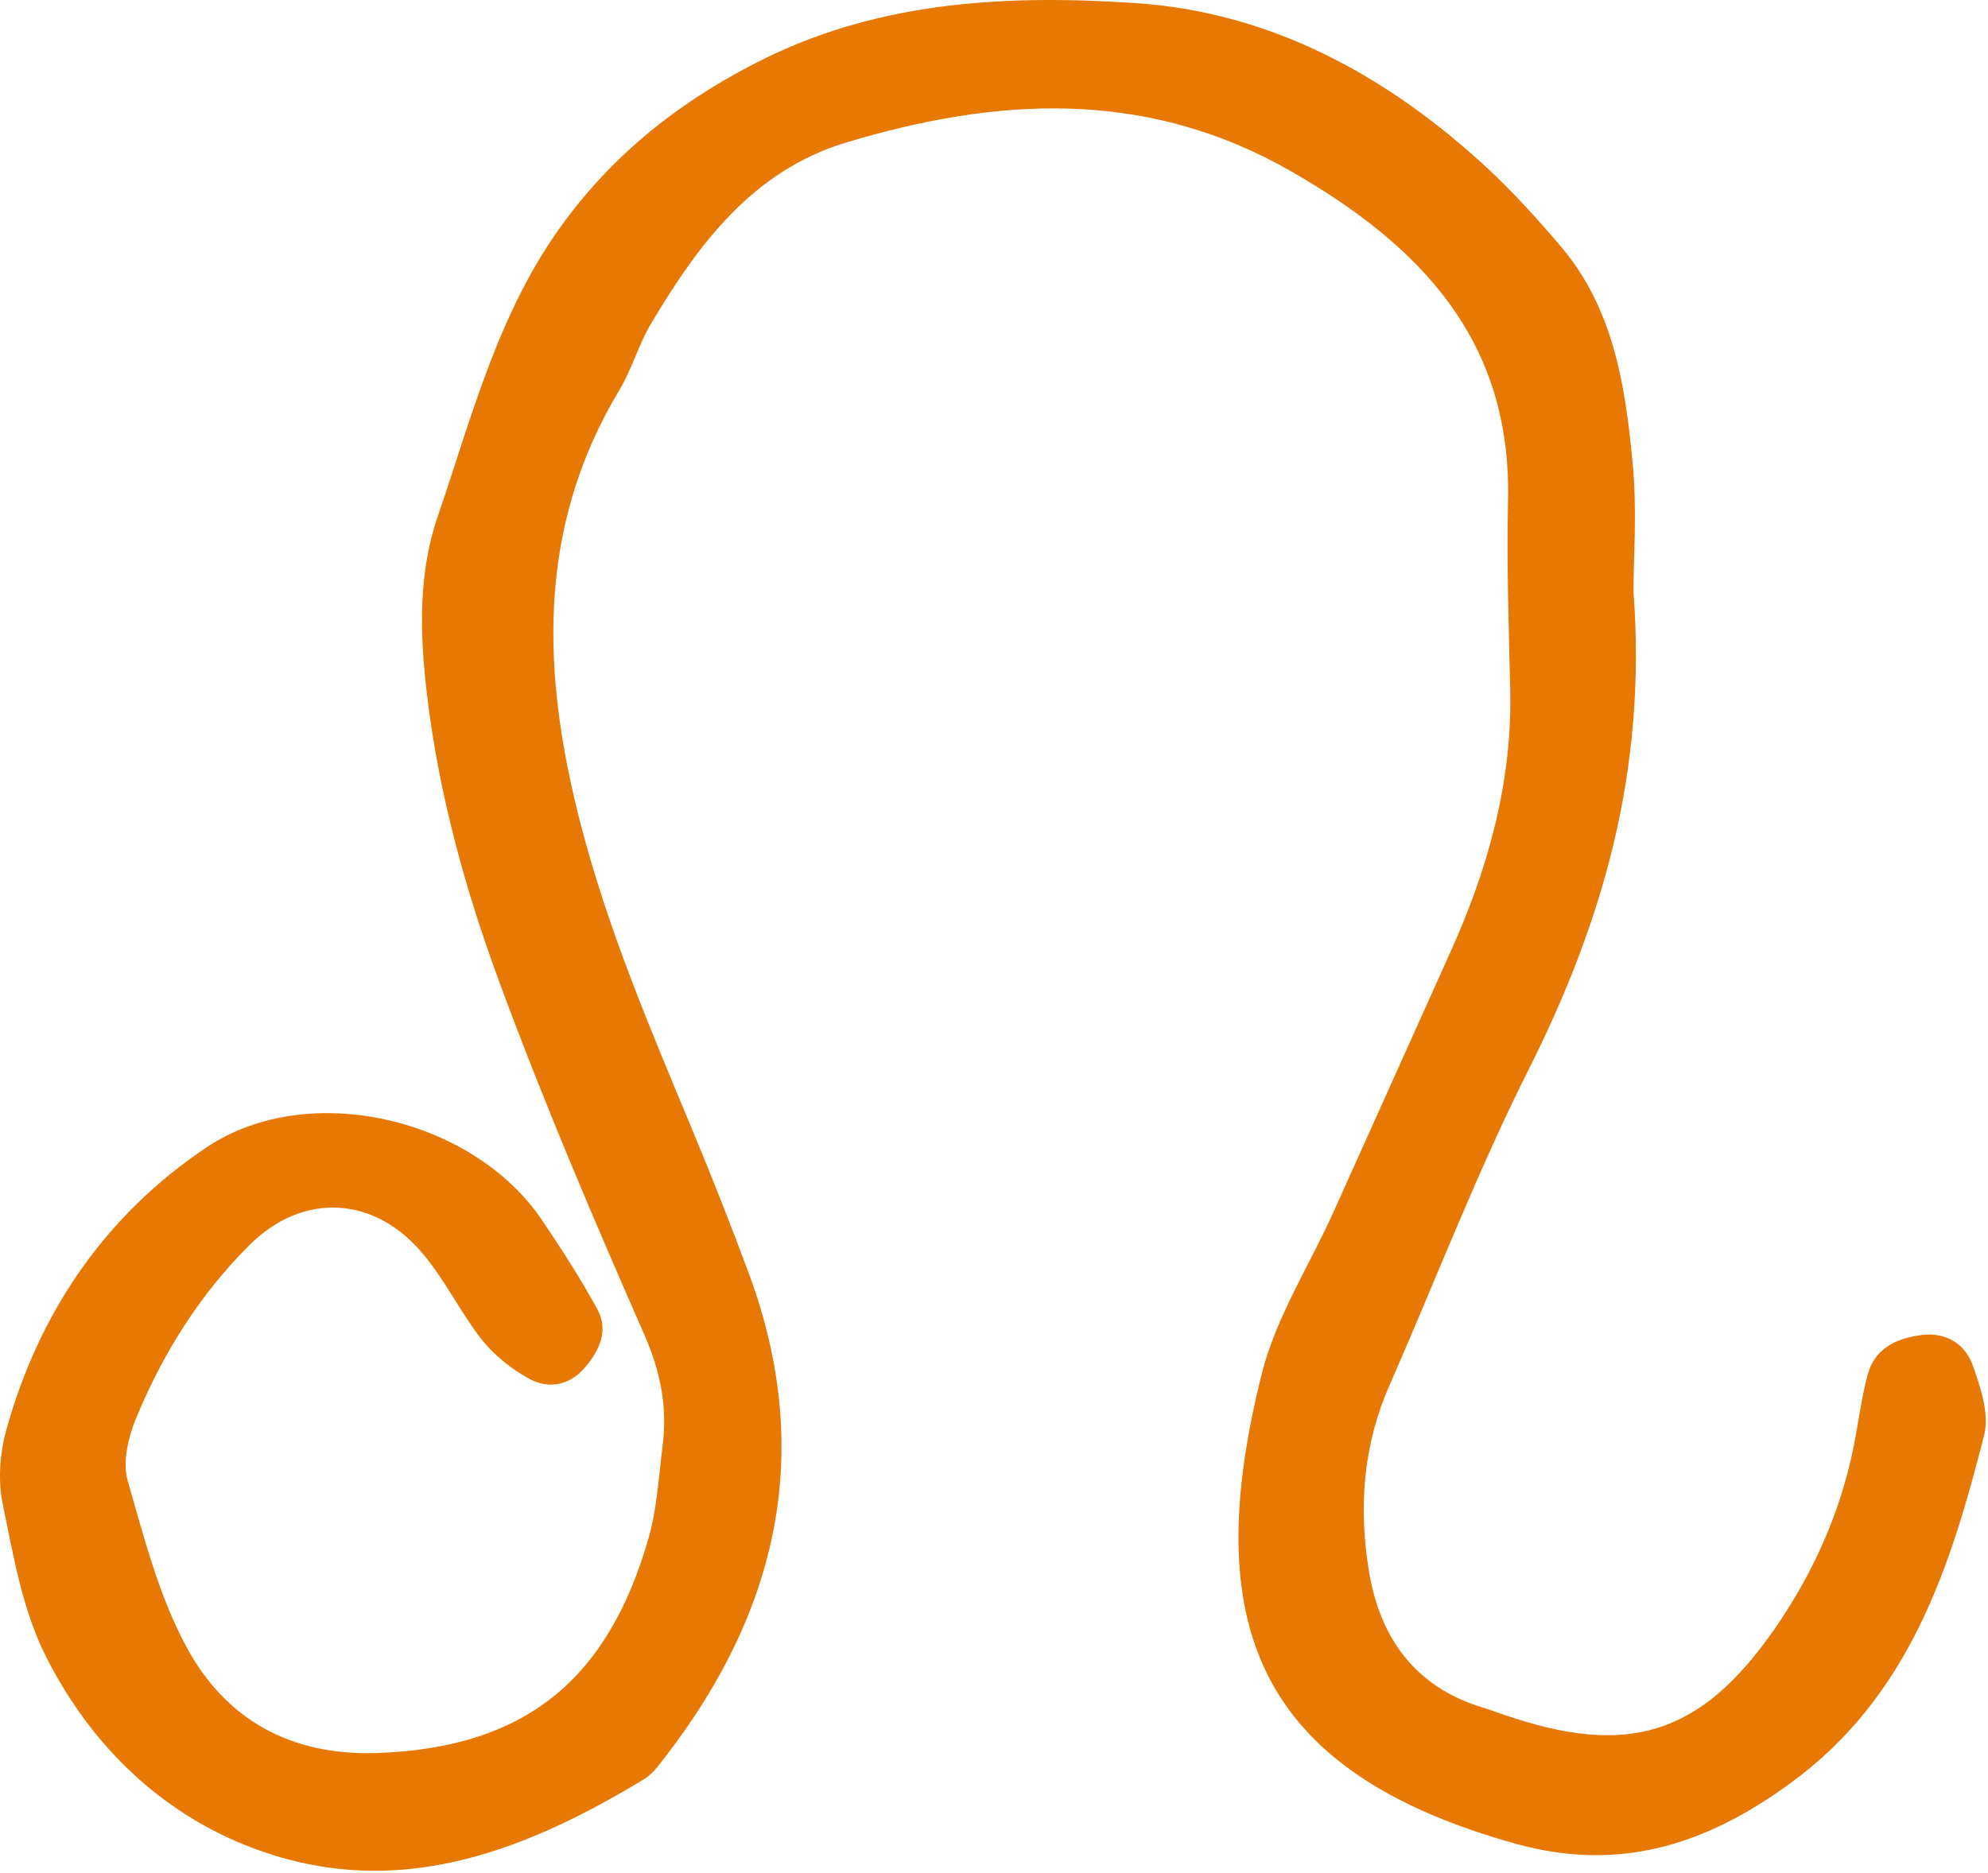 <svg width="713" height="672" viewBox="0 0 713 672" fill="none" xmlns="http://www.w3.org/2000/svg">
<path fill-rule="evenodd" clip-rule="evenodd" d="M585.848 212.199C590.748 276.899 574.548 331.299 548.148 383.899C529.648 420.699 514.848 459.399 498.248 497.199C488.848 518.599 487.248 540.899 490.948 563.499C494.848 587.399 507.348 605.199 531.848 612.599C534.248 613.299 536.548 614.199 538.948 614.999C583.548 630.499 609.748 622.799 636.448 584.399C650.048 564.799 659.948 542.999 664.748 519.299C666.448 510.699 667.548 501.999 669.748 493.499C672.248 483.599 680.348 479.999 689.448 478.899C697.848 477.899 704.748 482.099 707.448 489.599C710.248 497.499 713.548 507.099 711.648 514.699C699.548 562.299 684.948 608.499 642.148 639.699C612.148 661.599 581.248 671.799 543.848 661.499C450.148 635.499 430.148 582.099 452.548 492.799C457.648 472.499 469.648 453.999 478.348 434.599C492.248 403.799 506.048 372.899 519.948 342.099C533.548 312.099 542.348 280.999 541.648 247.699C541.148 225.199 540.348 202.599 540.848 179.999C542.348 122.299 509.648 88.199 463.148 61.499C411.048 31.599 357.548 34.799 303.248 51.199C269.948 61.299 250.348 87.699 233.448 116.199C228.948 123.699 226.648 132.499 222.148 139.899C192.148 189.799 194.348 242.099 208.348 295.999C218.148 333.799 233.348 369.399 248.248 405.199C255.448 422.499 262.348 439.999 268.848 457.599C292.048 520.899 278.948 577.999 238.648 630.199C236.348 633.199 234.048 636.399 230.948 638.299C190.148 662.999 146.748 680.399 98.948 665.799C61.848 654.499 33.548 628.499 16.148 593.599C7.948 576.999 4.748 557.799 0.948 539.399C-0.752 531.099 -0.052 521.599 2.148 513.399C13.848 470.899 37.748 435.899 74.248 411.499C110.948 387.099 169.848 401.199 194.448 437.799C201.448 448.199 208.248 458.699 214.248 469.699C218.348 477.199 215.048 484.399 209.948 490.399C204.448 496.999 196.848 498.499 189.748 494.599C183.448 491.099 177.348 486.299 172.948 480.799C165.248 470.999 159.748 459.399 151.748 449.899C134.448 428.999 108.648 427.499 89.448 446.699C71.548 464.499 58.148 485.899 48.648 509.199C45.948 515.799 43.948 524.499 45.748 530.999C51.548 551.299 56.948 572.399 66.848 590.799C80.848 616.799 104.148 629.899 135.048 628.899C189.248 627.099 218.248 601.699 232.548 551.999C235.648 541.299 236.248 529.799 237.648 518.599C239.448 504.699 236.848 491.899 231.048 478.699C212.948 437.499 195.248 395.999 179.648 353.799C167.048 319.899 157.348 284.999 153.048 248.499C150.548 226.799 150.048 205.599 156.948 185.399C169.448 148.899 178.848 111.199 202.648 79.199C221.948 53.199 246.348 34.699 274.848 20.699C316.948 0.199 362.248 -1.901 407.048 1.099C456.048 4.299 497.848 27.299 533.748 60.599C542.848 69.099 551.348 78.499 559.448 87.999C578.448 110.099 582.848 137.599 585.448 165.099C587.248 182.399 585.848 200.099 585.848 212.199Z" fill="#E67803"/>
</svg>
